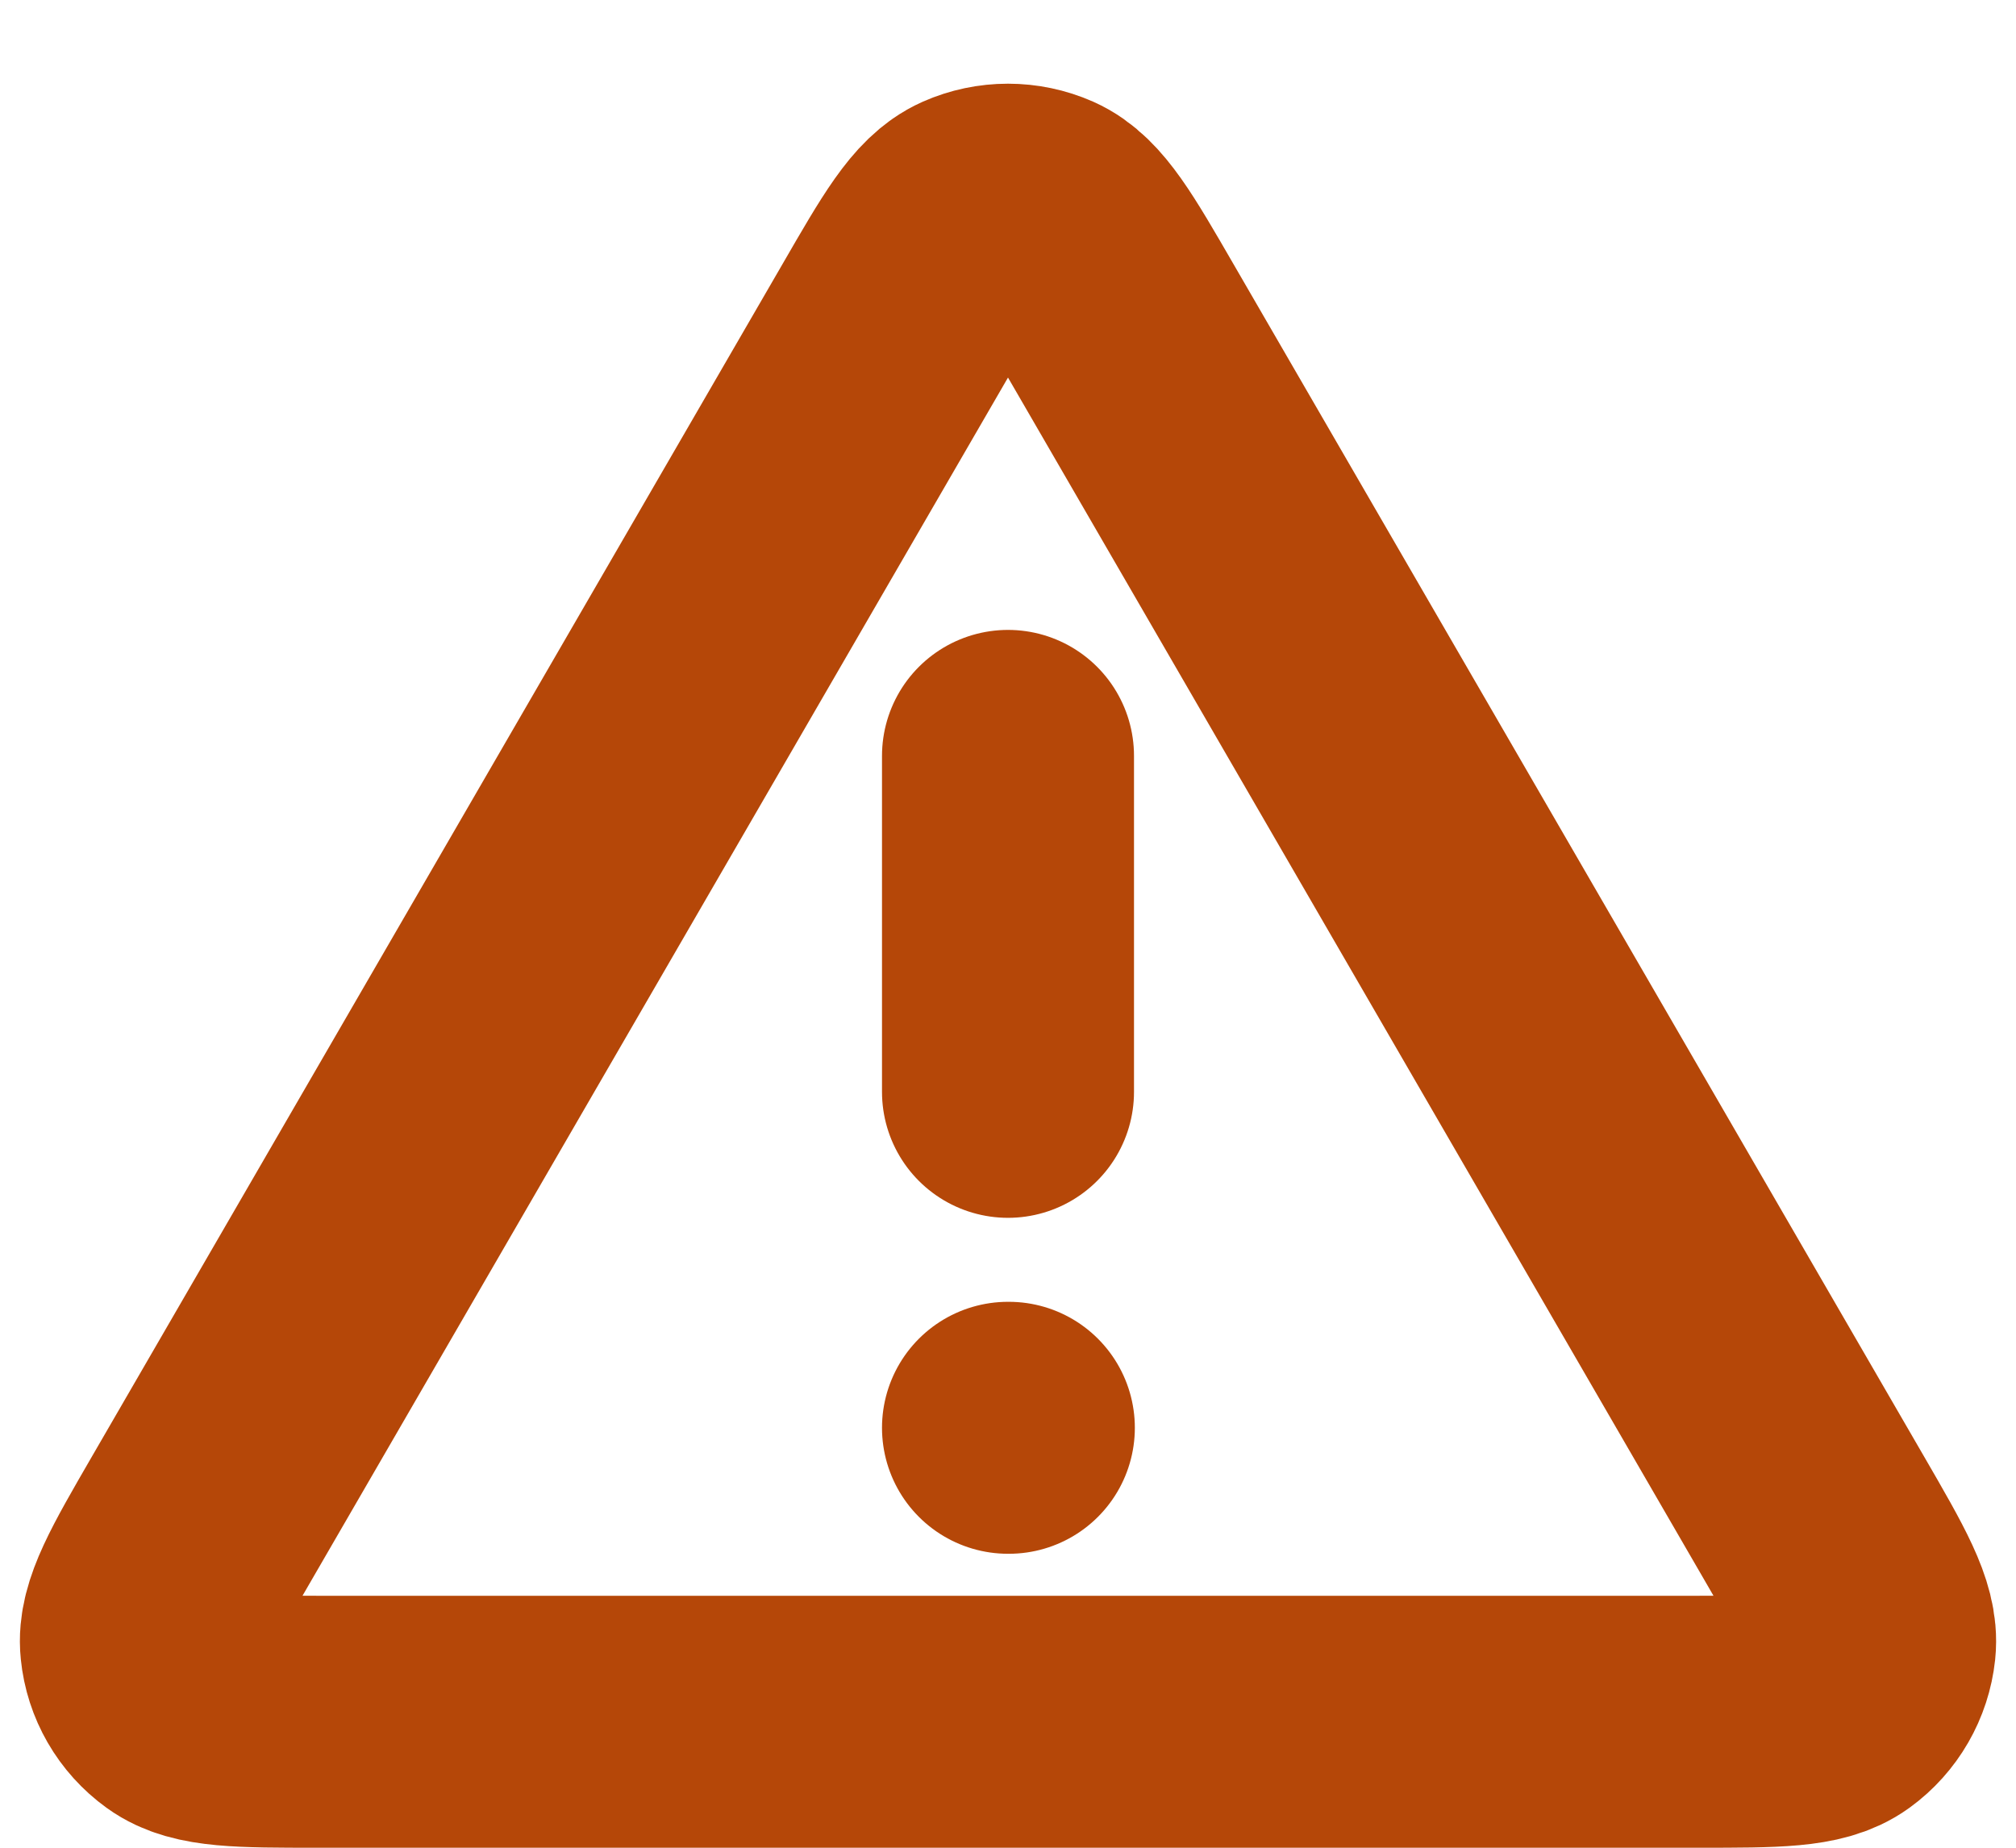 <svg width="12" height="11" viewBox="0 0 12 11" fill="none" xmlns="http://www.w3.org/2000/svg">
<path d="M6 4.5V6.5M6 8.5H6.005M5.308 1.946L1.195 9.049C0.967 9.443 0.853 9.64 0.87 9.802C0.884 9.943 0.958 10.071 1.073 10.154C1.205 10.25 1.432 10.25 1.887 10.25H10.112C10.568 10.25 10.795 10.25 10.927 10.154C11.041 10.071 11.115 9.943 11.13 9.802C11.147 9.64 11.033 9.443 10.805 9.049L6.692 1.946C6.465 1.553 6.351 1.357 6.203 1.291C6.074 1.234 5.926 1.234 5.797 1.291C5.648 1.357 5.535 1.553 5.308 1.946Z" stroke="#B54708" stroke-width="1.5" stroke-linecap="round" stroke-linejoin="round"/>
</svg>
